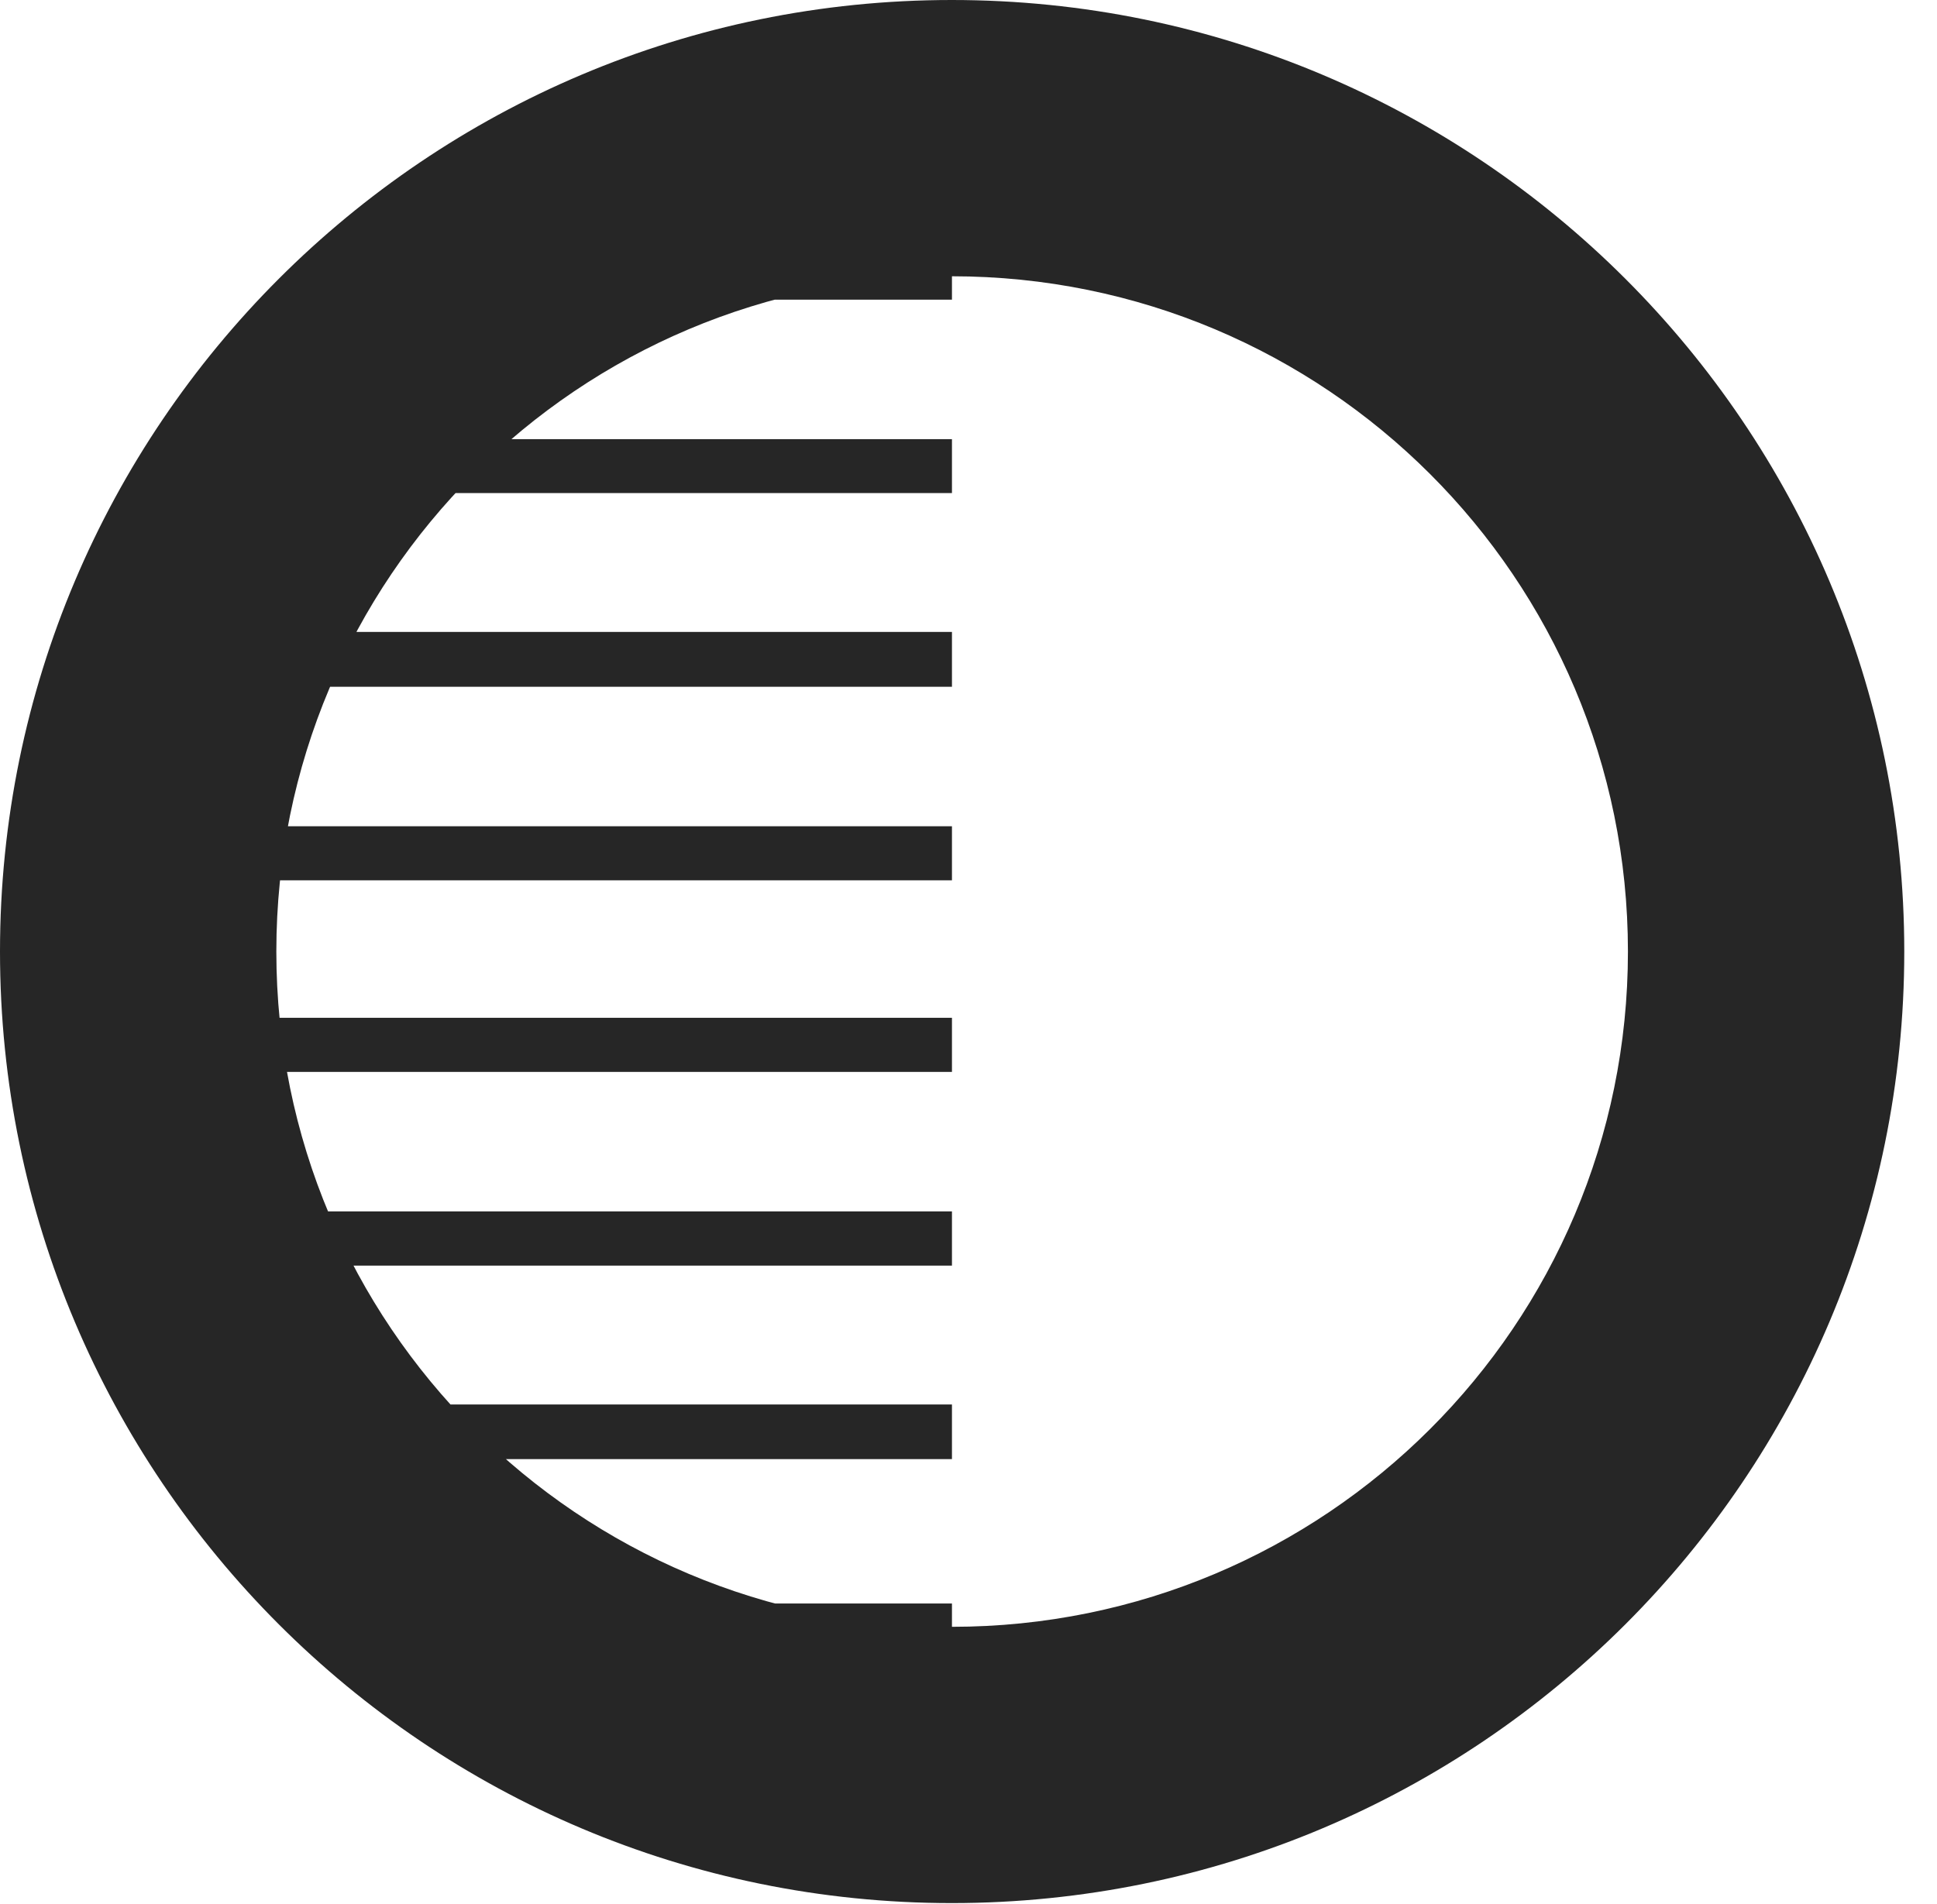 <?xml version="1.0" encoding="UTF-8"?>
<!--Generator: Apple Native CoreSVG 326-->
<!DOCTYPE svg PUBLIC "-//W3C//DTD SVG 1.1//EN" "http://www.w3.org/Graphics/SVG/1.1/DTD/svg11.dtd">
<svg version="1.1" xmlns="http://www.w3.org/2000/svg" xmlns:xlink="http://www.w3.org/1999/xlink"
       viewBox="0 0 21.365 21.006">
       <g>
              <rect height="21.006" opacity="0" width="21.365" x="0" y="0" />
              <path d="M10.5 0.734C9.864 0.907 9.231 1.093 8.596 1.291L10.5 1.291ZM10.5 2.708L5.309 2.708C5.272 2.901 5.238 3.101 5.208 3.306L10.5 3.306ZM10.5 4.845L3.807 4.845C3.786 5.048 3.767 5.24 3.751 5.44L10.5 5.44ZM10.5 6.972L1.649 6.972C1.637 7.177 1.628 7.37 1.621 7.577L10.5 7.577ZM10.5 9.116L1.614 9.116C1.61 9.314 1.607 9.514 1.605 9.712L10.5 9.712ZM10.5 11.229L1.605 11.229C1.607 11.429 1.61 11.621 1.614 11.826L10.5 11.826ZM10.5 13.365L1.621 13.365C1.628 13.573 1.637 13.763 1.649 13.963L10.5 13.963ZM10.5 15.495L3.751 15.495C3.767 15.702 3.786 15.895 3.807 16.098L10.5 16.098ZM10.5 17.691L5.208 17.691C5.238 17.895 5.272 18.085 5.309 18.288L10.5 18.288ZM10.5 19.705L8.596 19.705C9.231 19.903 9.864 20.087 10.5 20.259ZM10.498 20.996C16.302 20.996 21.004 16.295 21.004 10.498C21.004 4.702 16.302 0 10.498 0C4.702 0 0 4.702 0 10.498C0 16.295 4.702 20.996 10.498 20.996ZM10.498 17.948C6.378 17.948 3.048 14.618 3.048 10.498C3.048 6.378 6.378 3.048 10.498 3.048C14.618 3.048 17.956 6.378 17.956 10.498C17.956 14.618 14.618 17.948 10.498 17.948Z"
                     fill="currentColor" fill-opacity="0.85" />
       </g>
</svg>